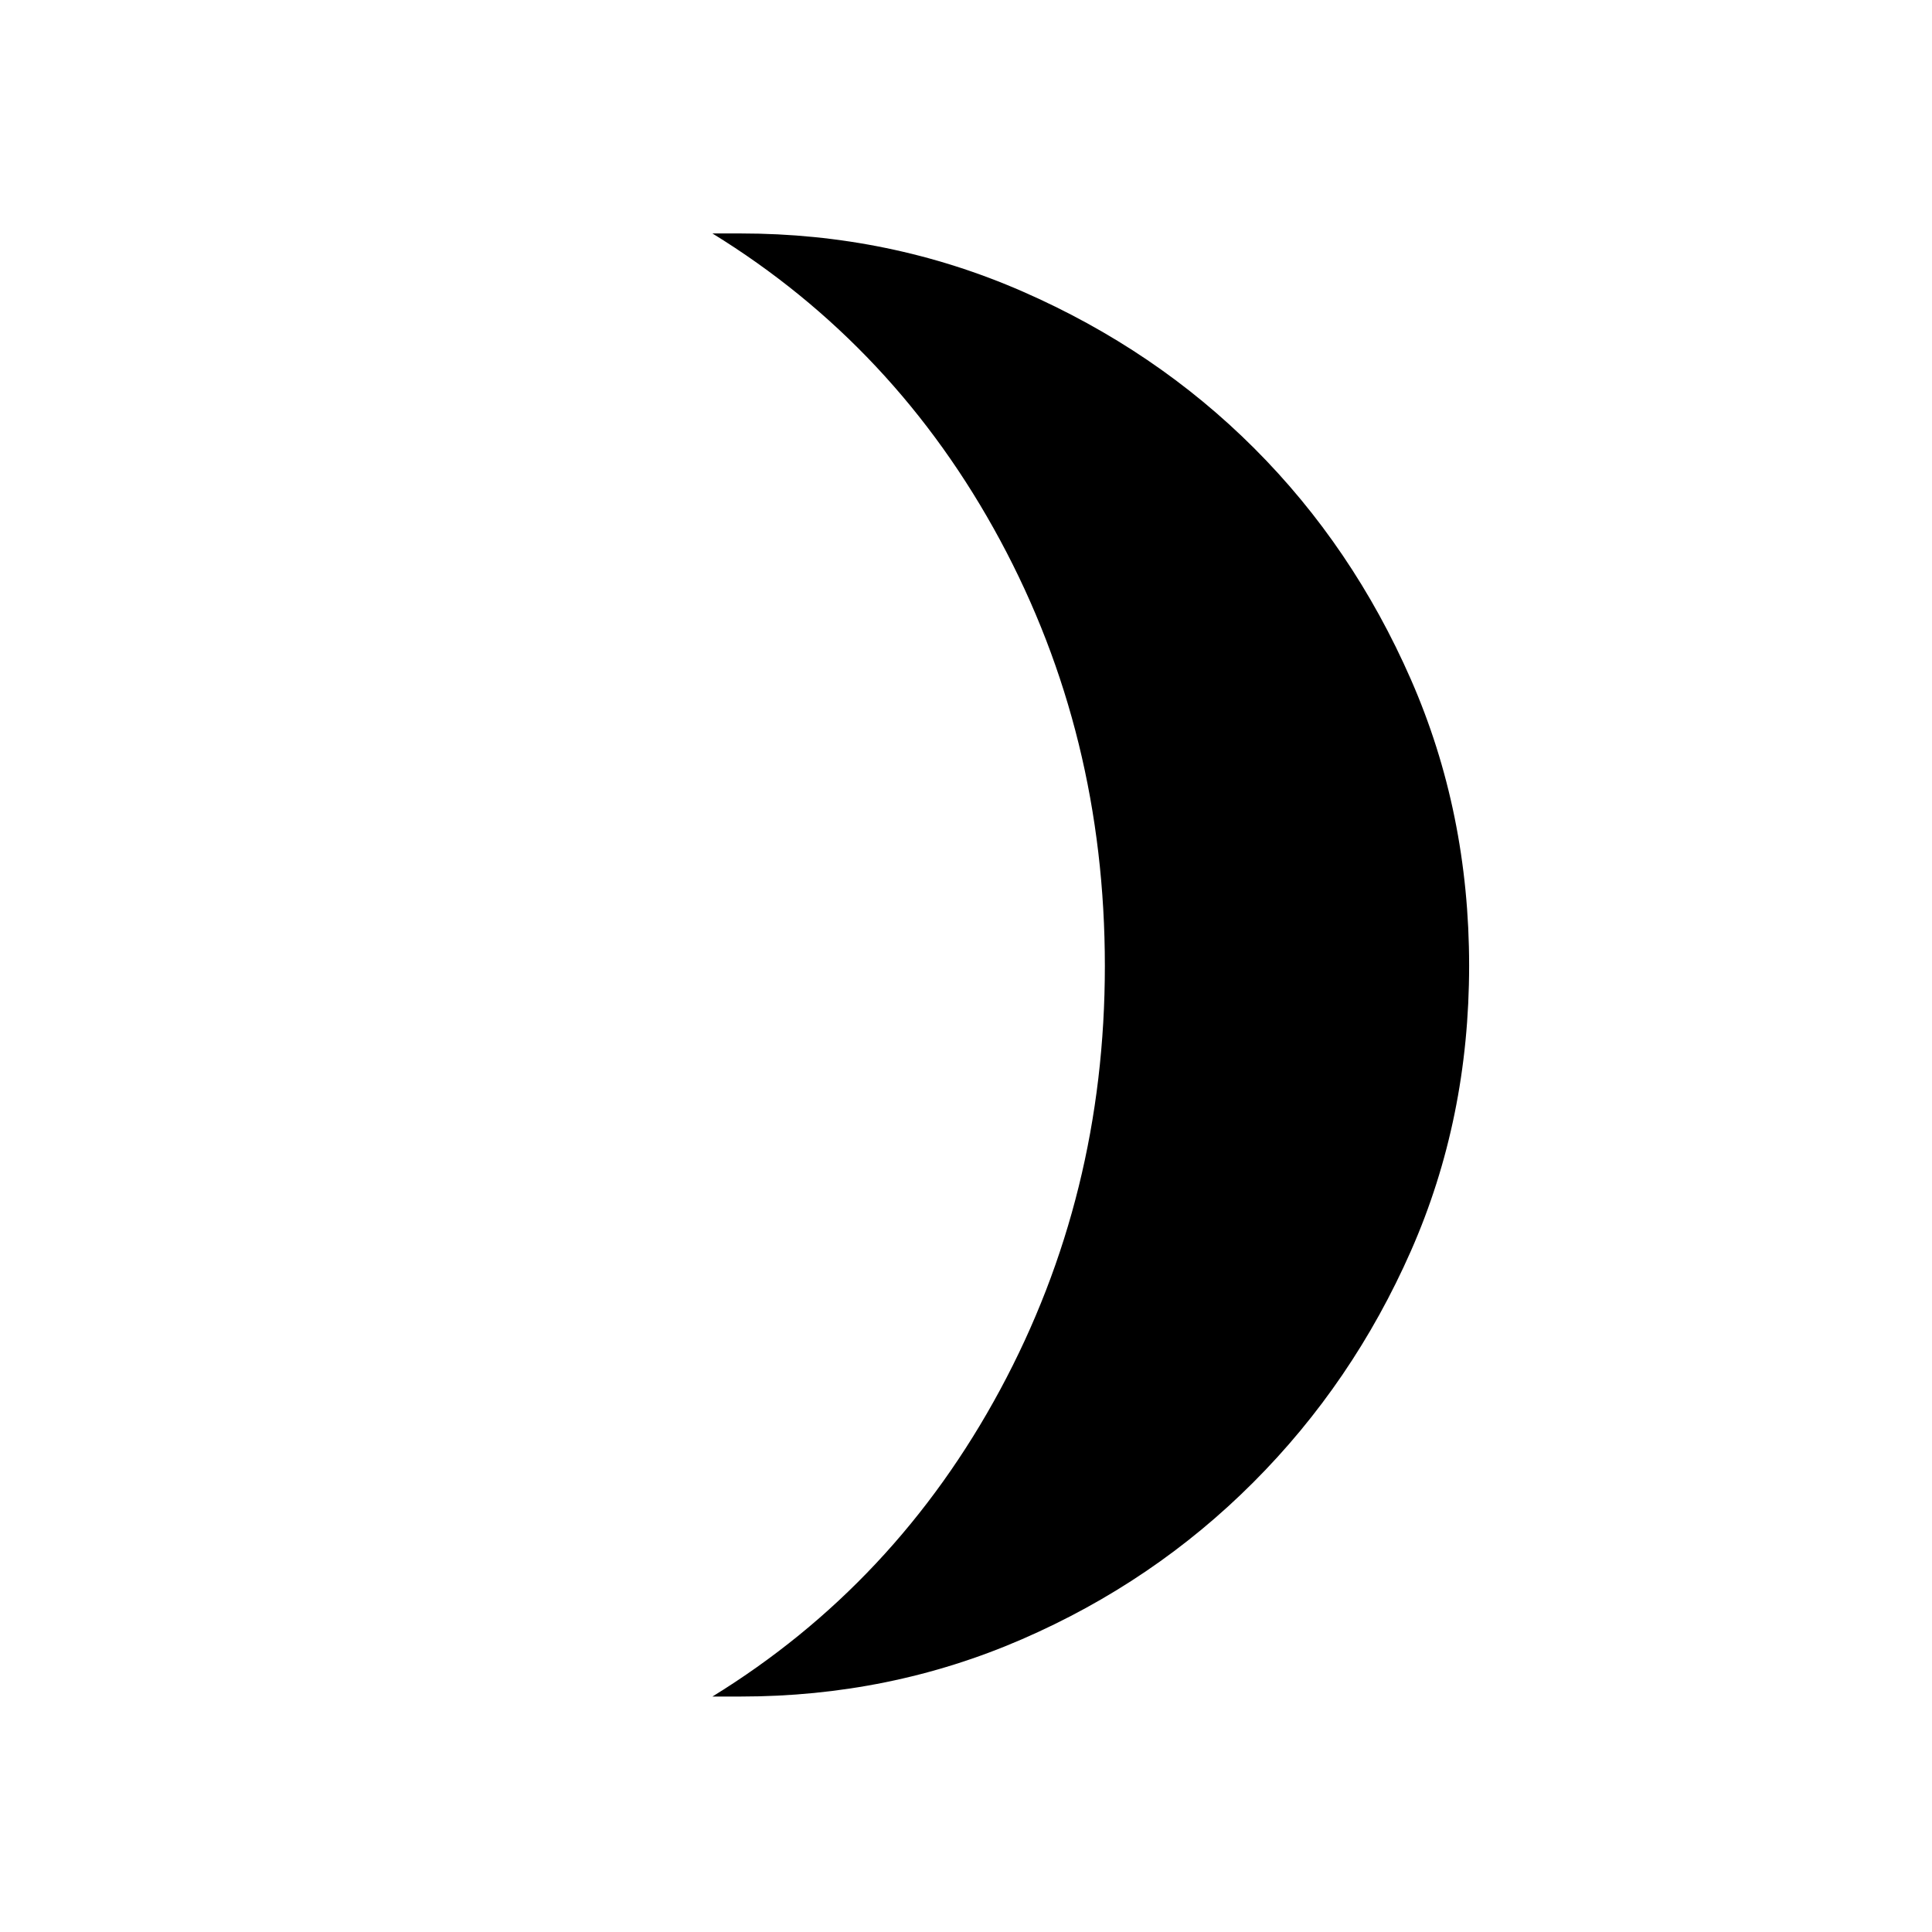 <svg xmlns="http://www.w3.org/2000/svg" height="48" viewBox="0 -960 960 960" width="48"><path d="M368-117h-14q91-56 143-152.5T549-480q0-115-52-211.5T354-844h14q74.21 0 140.22 28.89t114.99 77.85q48.98 48.96 77.88 114.93Q730-556.35 730-480.17q0 76.17-28.91 141.73-28.9 65.56-78.38 115.07-49.48 49.52-114.99 77.94Q442.21-117 368-117Z"/></svg>